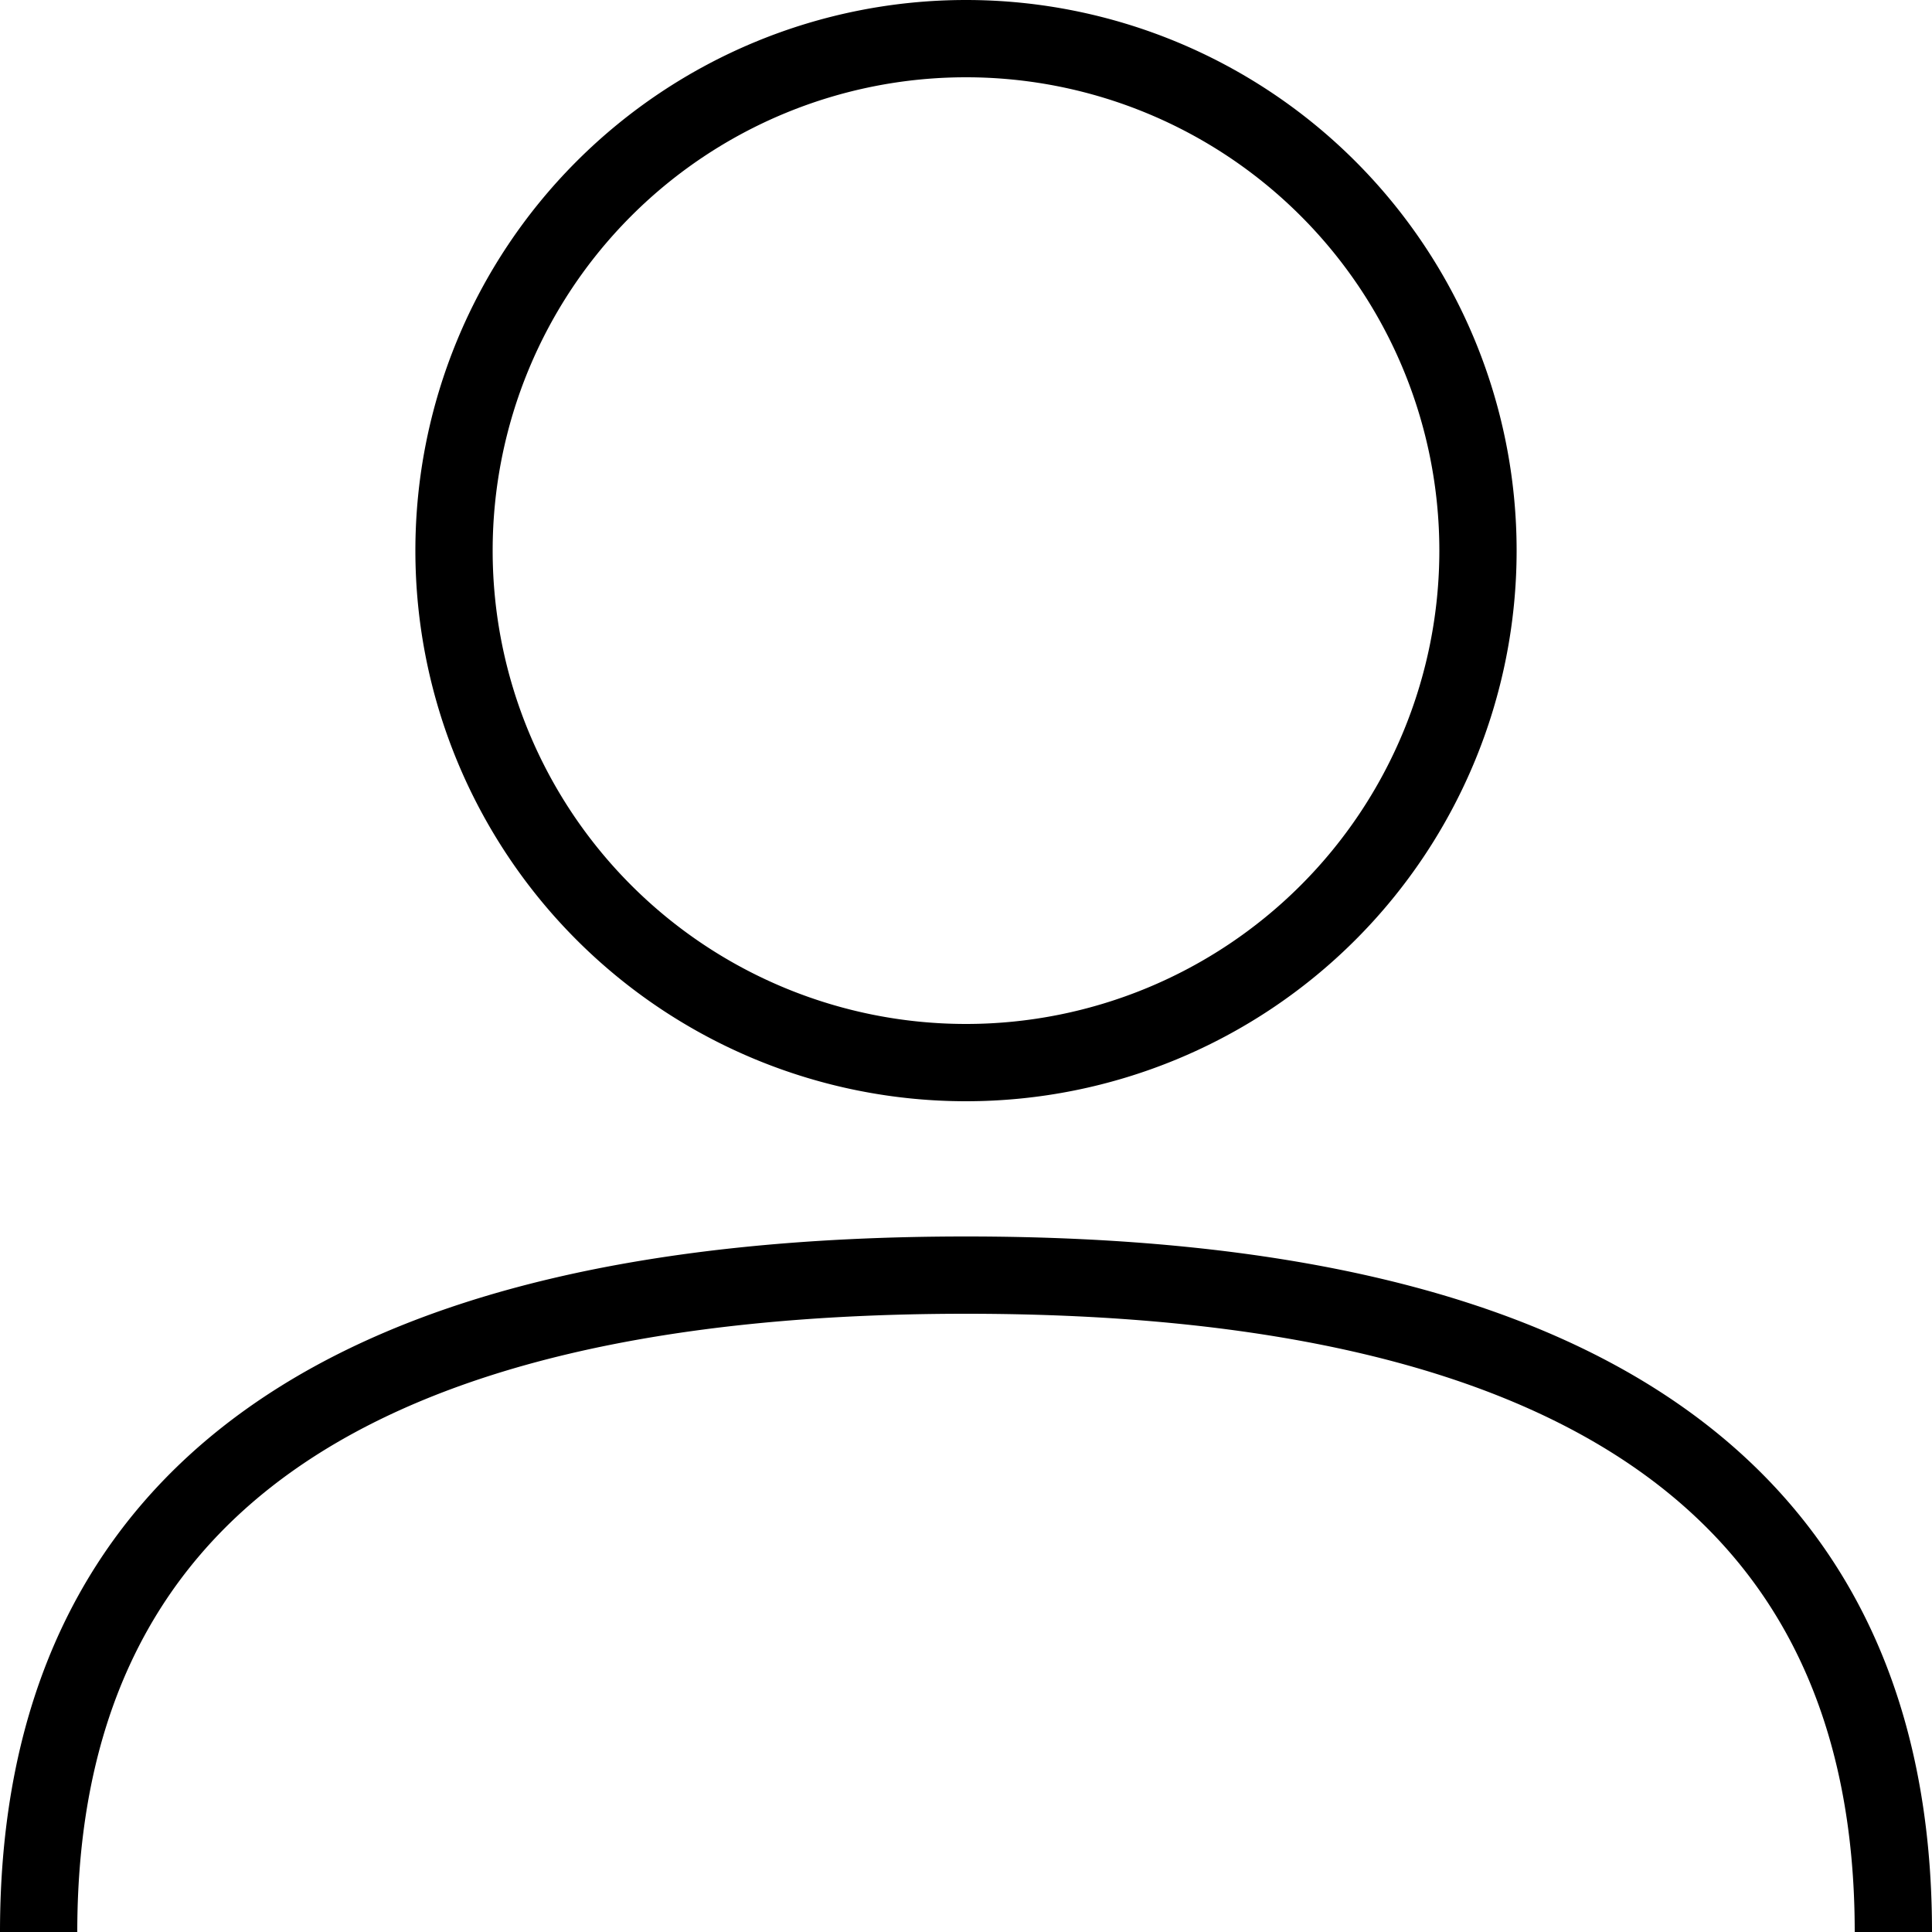 <svg xmlns="http://www.w3.org/2000/svg" viewBox="0 0 100 100">
    <path   d=" M2,100 Q2,66 50,66 Q98,66 98,100
                M50,2 A1,1 0 0,0 50,55 A1,1 0 0,0 50,2"
            fill="none" stroke="black" stroke-width="4" stroke-linejoin="round" />
</svg>